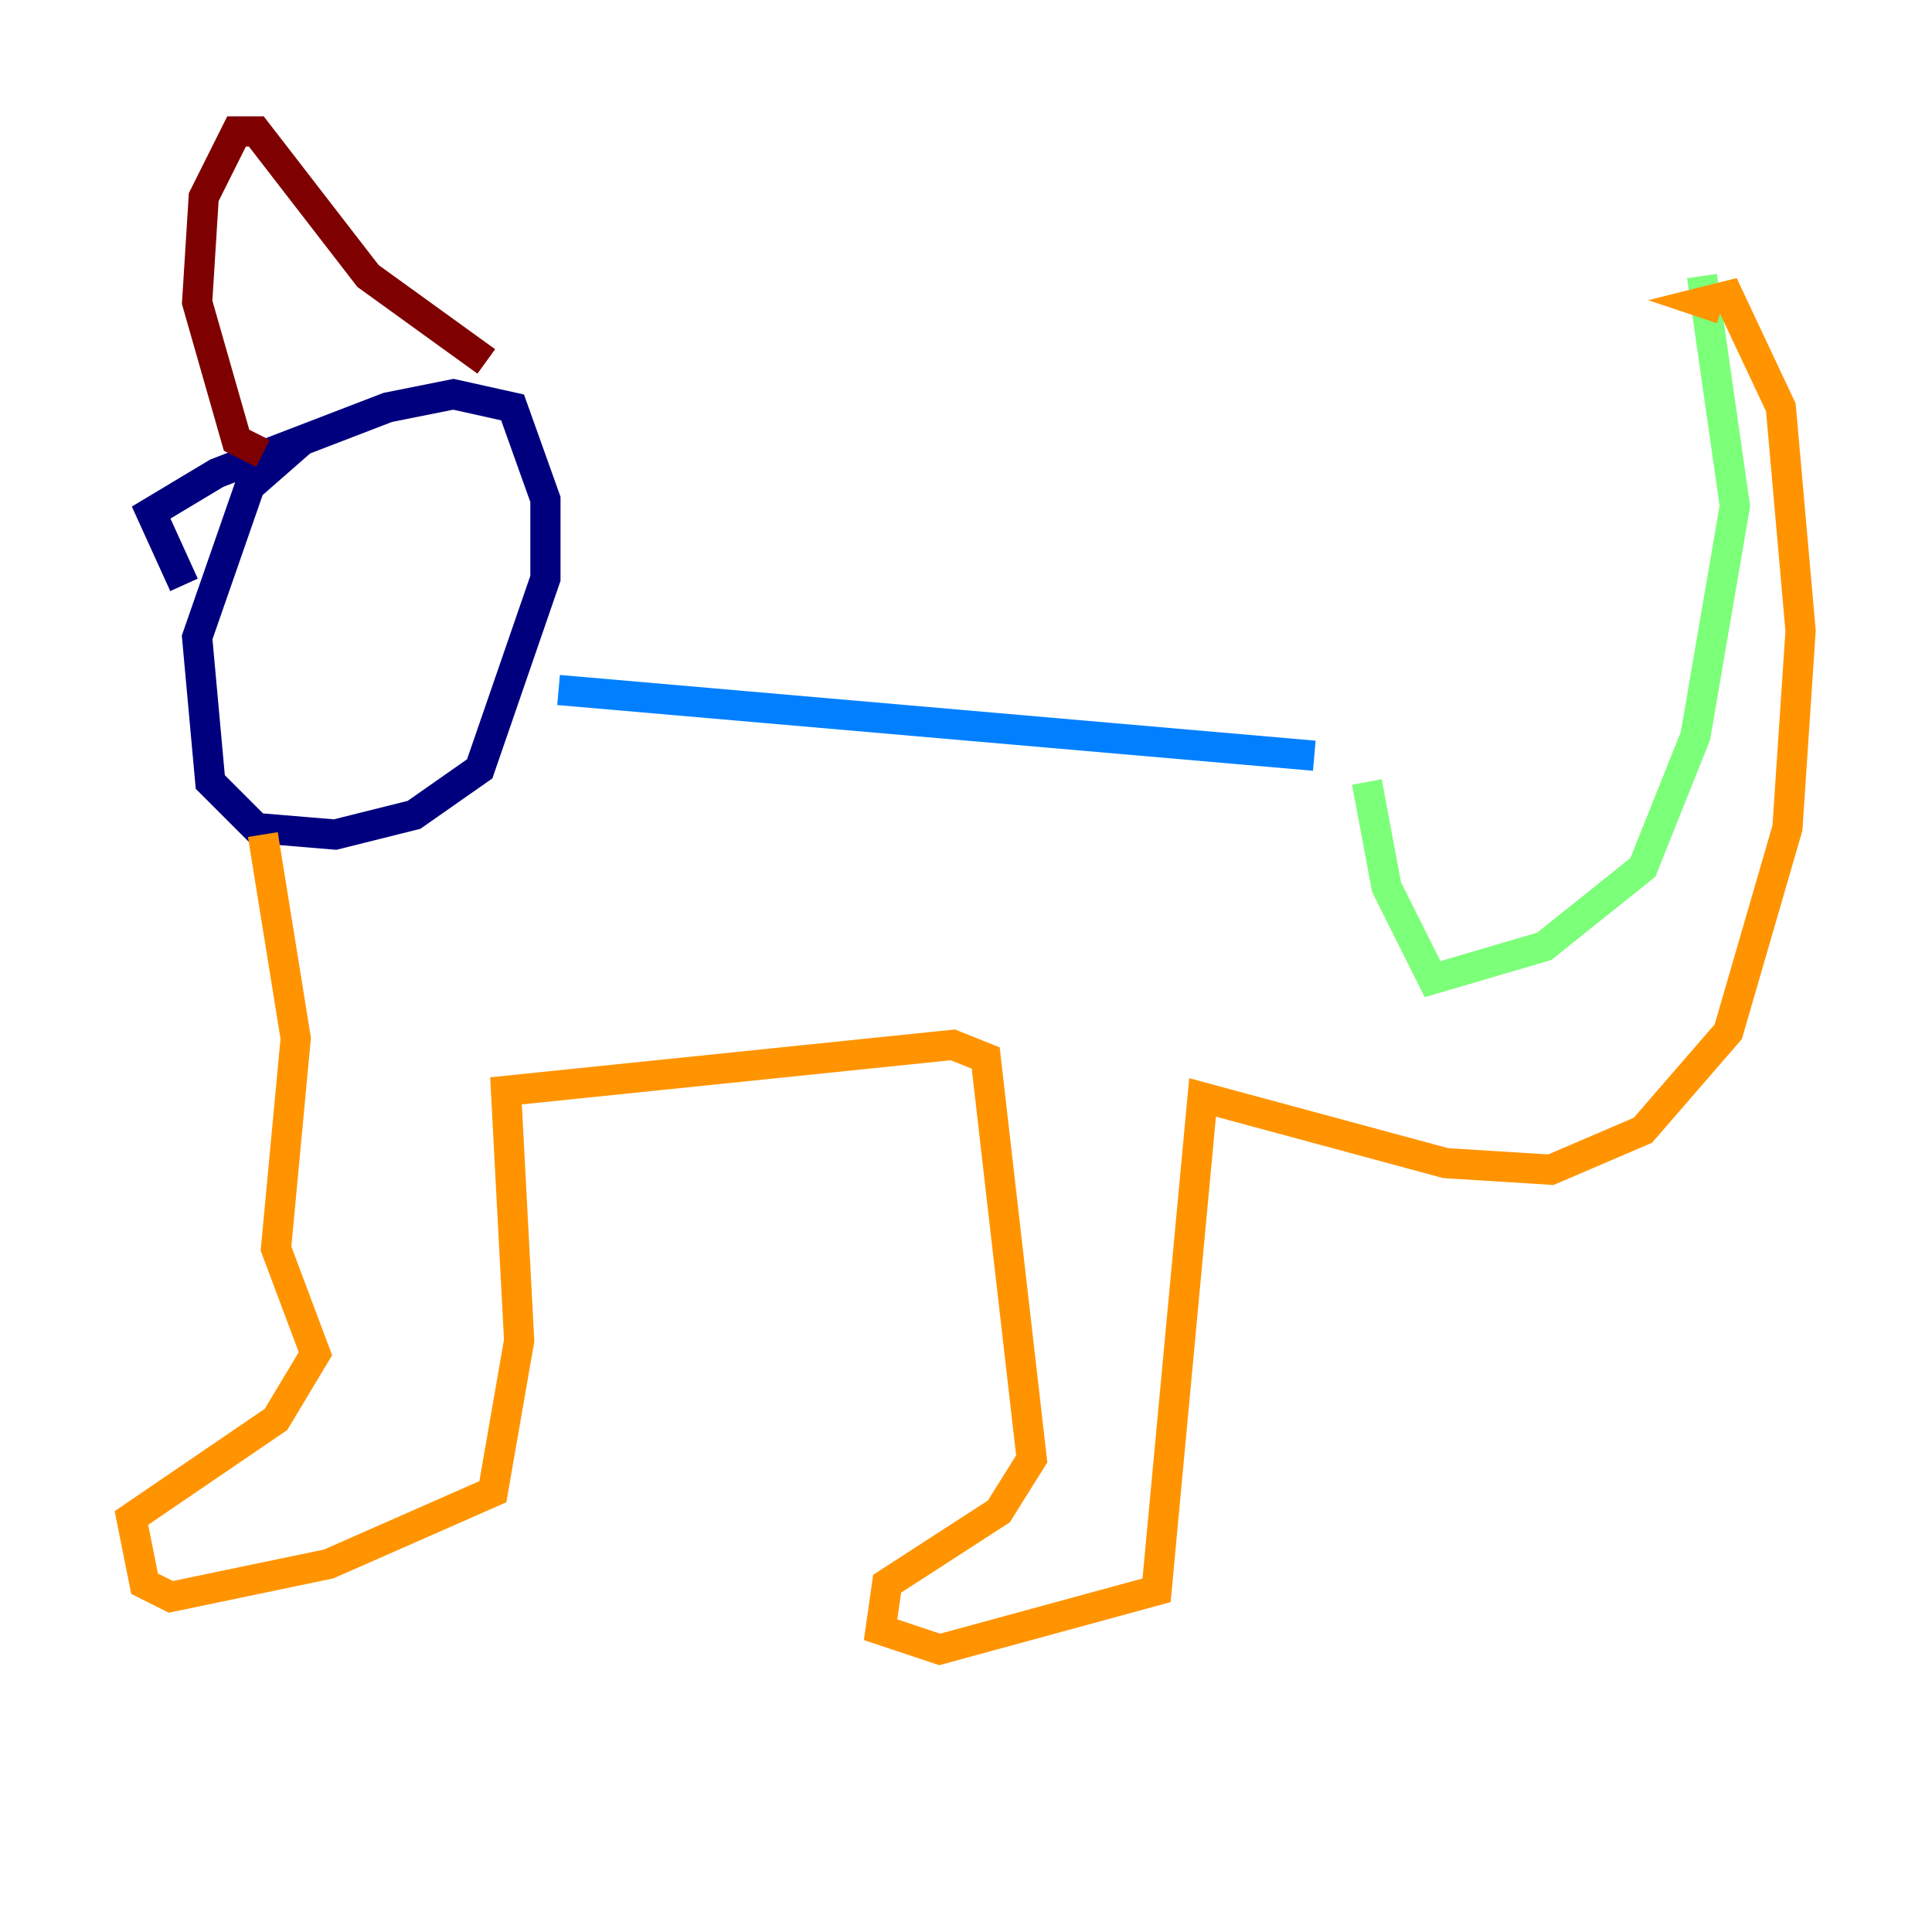 <?xml version="1.0" encoding="utf-8" ?>
<svg baseProfile="tiny" height="128" version="1.2" viewBox="0,0,128,128" width="128" xmlns="http://www.w3.org/2000/svg" xmlns:ev="http://www.w3.org/2001/xml-events" xmlns:xlink="http://www.w3.org/1999/xlink"><defs /><polyline fill="none" points="20.027,29.17 16.544,32.218 13.061,42.231 13.932,51.809 16.98,54.857 22.204,55.292 27.429,53.986 31.782,50.939 36.136,38.313 36.136,33.088 33.959,26.993 30.041,26.122 25.687,26.993 14.367,31.347 10.014,33.959 12.191,38.748" stroke="#00007f" stroke-width="2" /><polyline fill="none" points="37.007,45.714 87.075,50.068" stroke="#0080ff" stroke-width="2" /><polyline fill="none" points="90.558,51.809 91.864,58.776 94.912,64.871 102.313,62.694 108.844,57.469 112.326,48.762 114.939,33.524 112.762,18.286" stroke="#7cff79" stroke-width="2" /><polyline fill="none" points="114.068,20.463 112.762,20.027 114.503,19.592 117.986,26.993 119.293,41.796 118.422,54.857 114.503,68.354 108.844,74.884 102.748,77.497 95.782,77.061 79.674,72.707 76.626,105.361 62.258,109.279 58.34,107.973 58.776,104.925 66.177,100.136 68.354,96.653 65.306,70.095 63.129,69.225 33.524,72.272 34.395,88.816 32.653,98.83 21.769,103.619 11.32,105.796 9.578,104.925 8.707,100.571 18.286,94.041 20.898,89.687 18.286,82.721 19.592,68.789 17.415,55.292" stroke="#ff9400" stroke-width="2" /><polyline fill="none" points="17.415,30.041 15.674,29.17 13.061,20.027 13.497,13.061 15.674,8.707 16.98,8.707 24.381,18.286 32.218,23.946" stroke="#7f0000" stroke-width="2" /></svg>